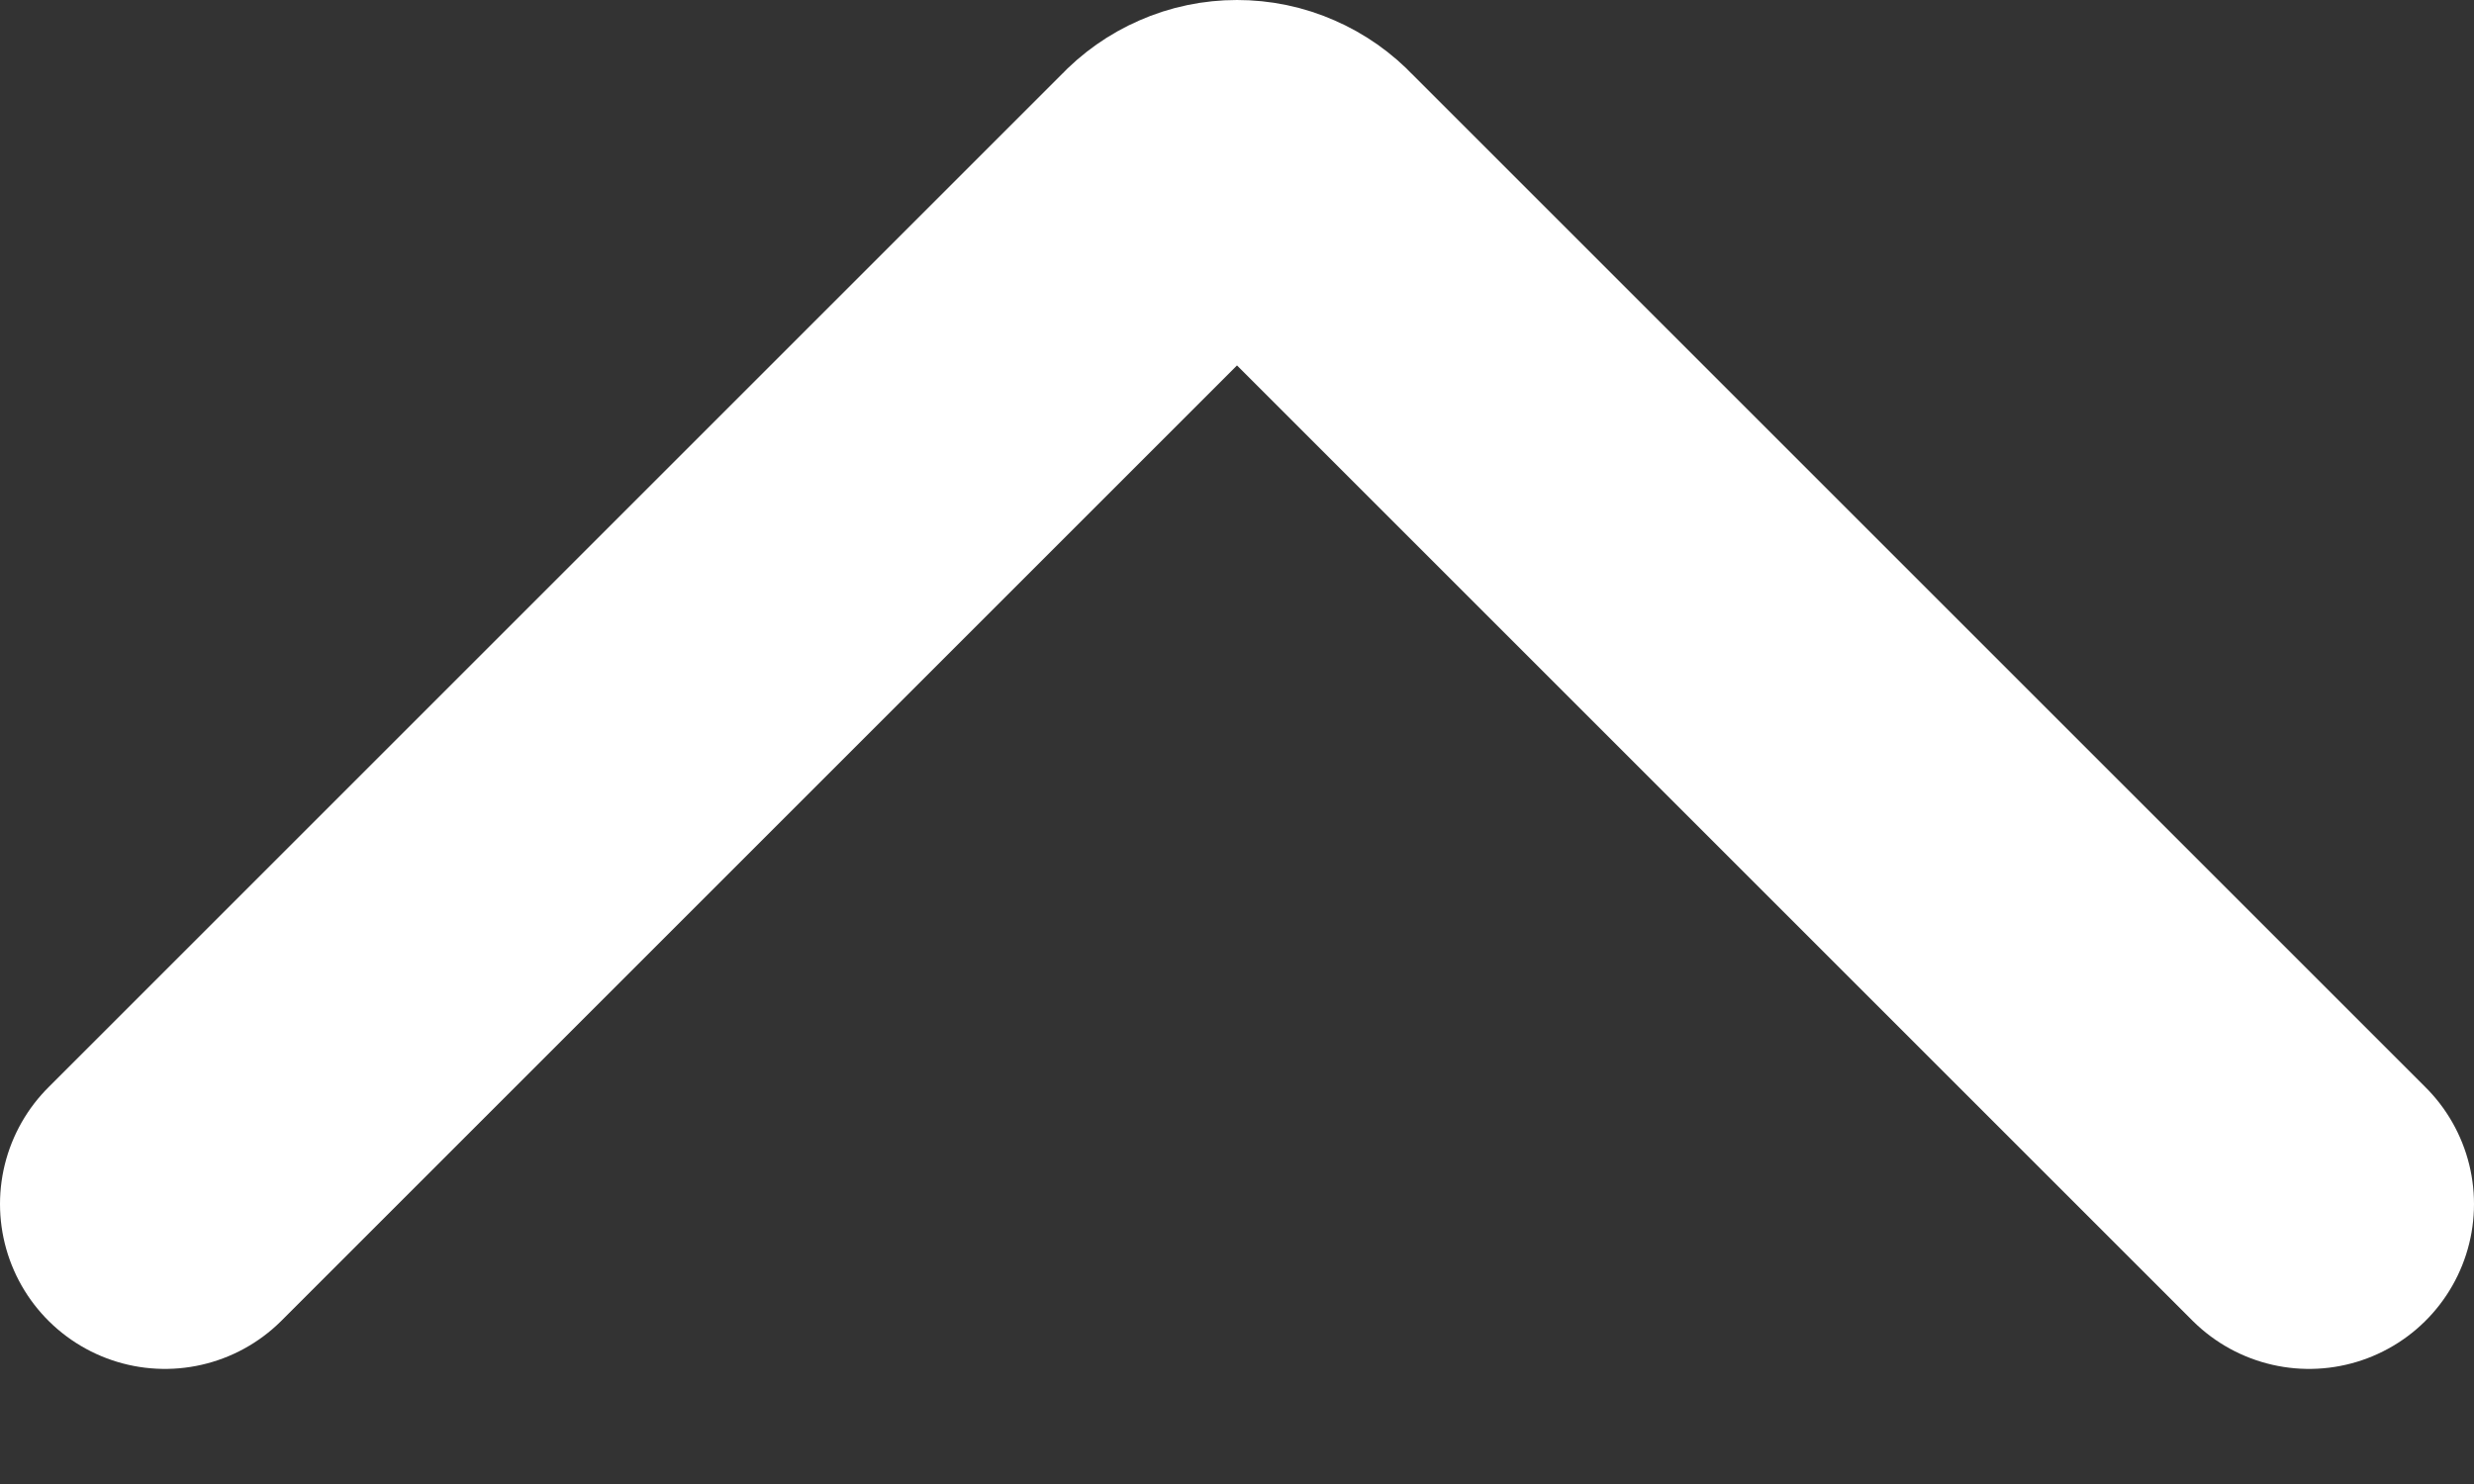 <svg width="15" height="9" viewBox="0 0 15 9" fill="none" xmlns="http://www.w3.org/2000/svg">
<rect x="0" y="0" width="15" height="9" fill="#333333" stroke="none"/>
<path d="M14 7.302L7.85 1.152C7.805 1.104 7.751 1.066 7.691 1.04C7.63 1.013 7.566 1 7.5 1C7.434 1 7.37 1.013 7.309 1.04C7.249 1.066 7.195 1.104 7.15 1.152L1 7.302" stroke="white" stroke-width="2" stroke-linecap="round" stroke-linejoin="round"/>
</svg>
